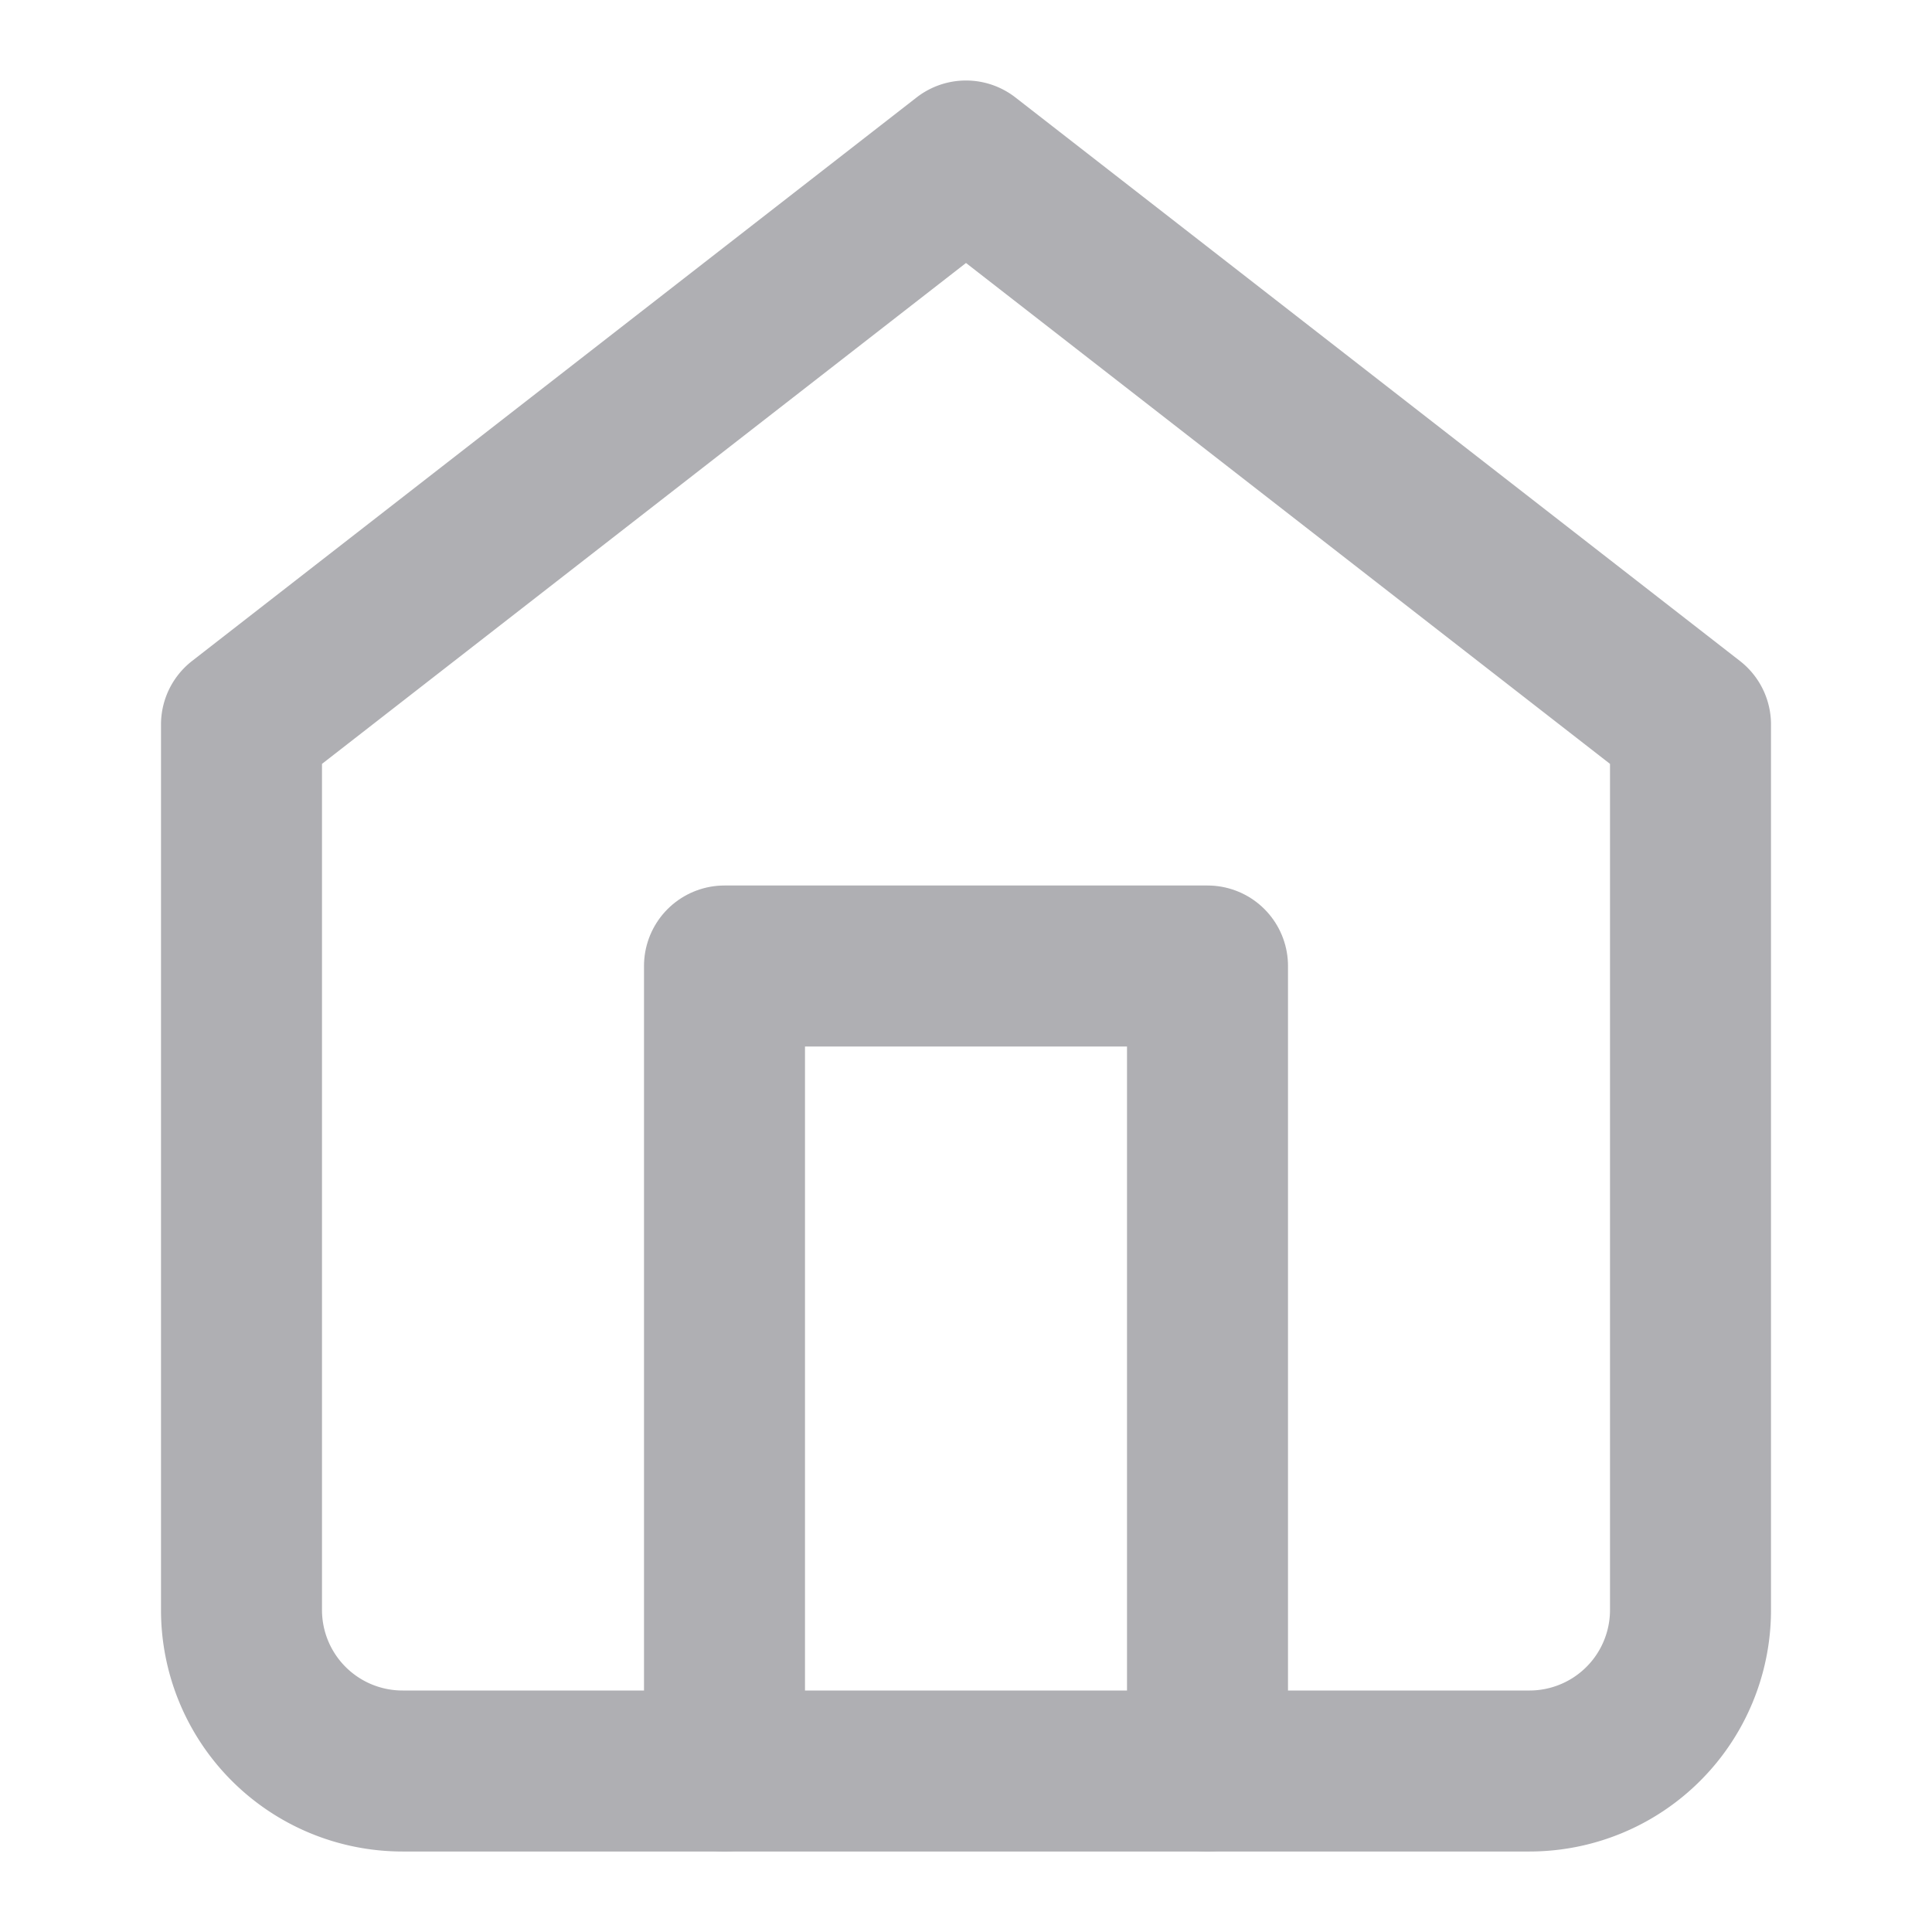 <svg xmlns="http://www.w3.org/2000/svg" width="24" height="24" viewBox="0 0 24 24" fill="none" stroke="#AFAFB3" stroke-width="2" stroke-linecap="round" stroke-linejoin="round" class="feather feather-home"><path d="M3 9l9-7 9 7v11a2 2 0 0 1-2 2H5a2 2 0 0 1-2-2z"></path><polyline points="9 22 9 12 15 12 15 22"></polyline></svg>